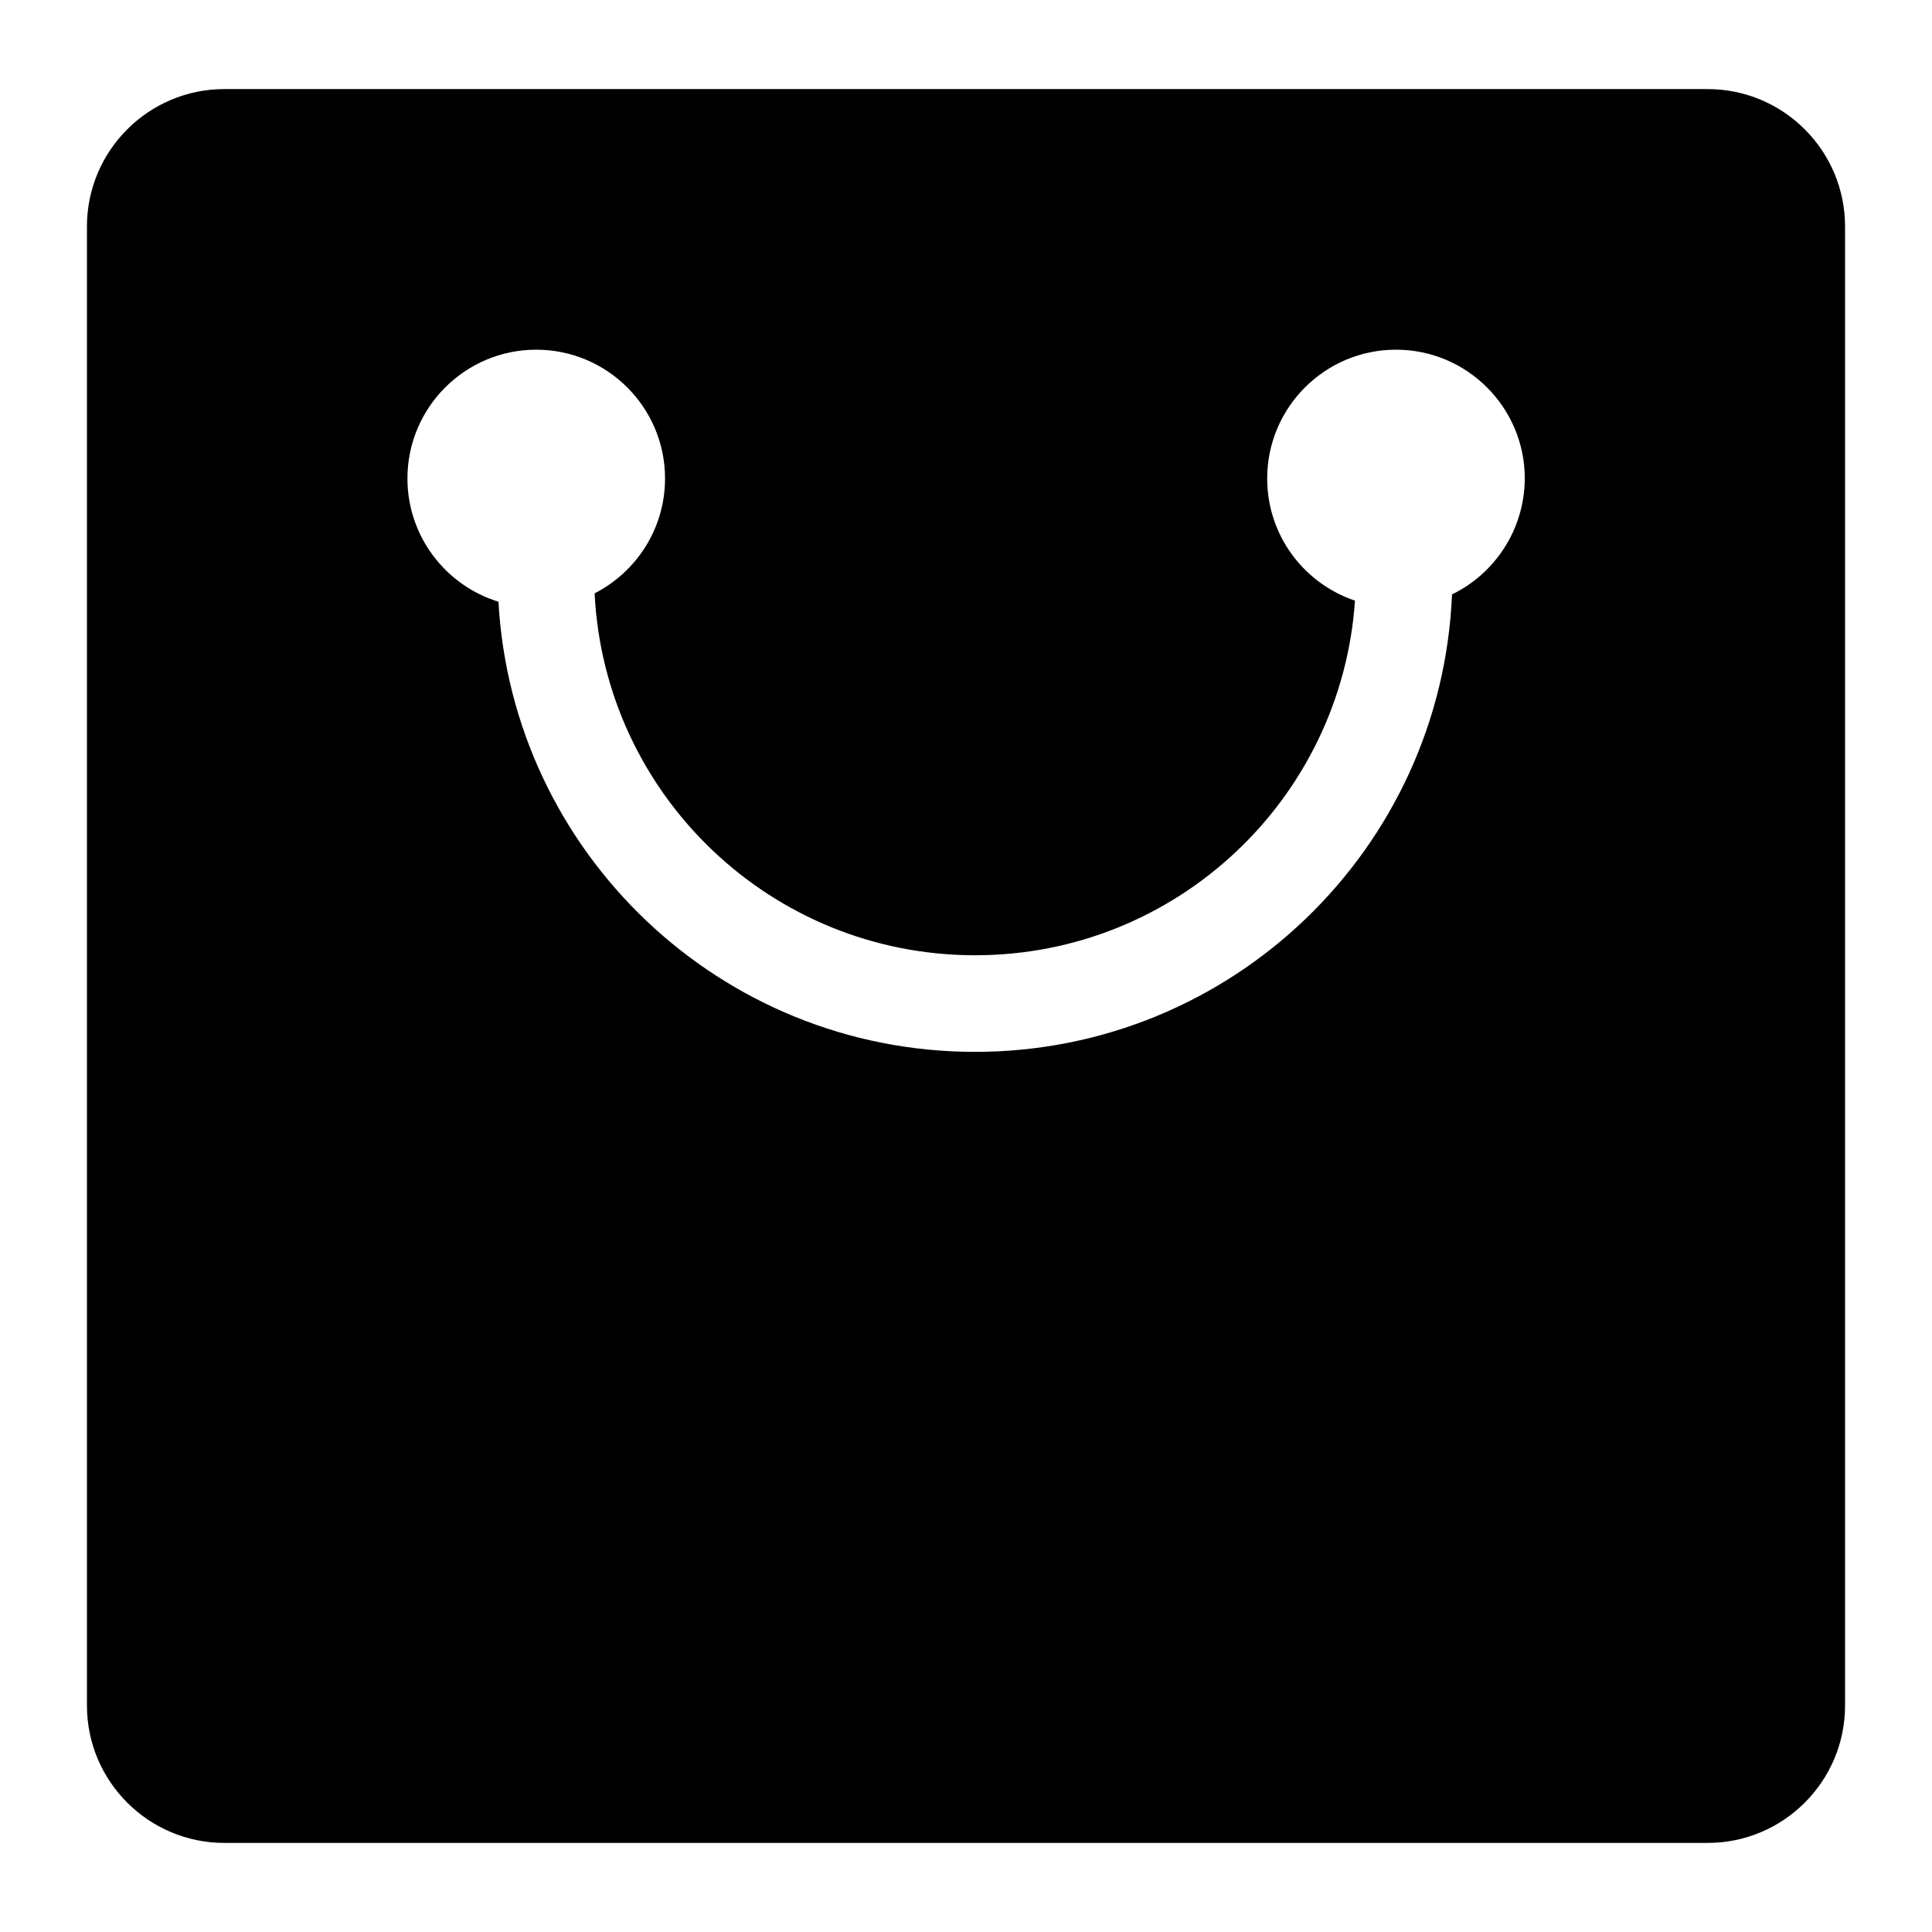 <?xml version="1.0" standalone="no"?><!DOCTYPE svg PUBLIC "-//W3C//DTD SVG 1.1//EN" "http://www.w3.org/Graphics/SVG/1.1/DTD/svg11.dtd"><svg t="1588836886826" class="icon" viewBox="0 0 1024 1024" version="1.1" xmlns="http://www.w3.org/2000/svg" p-id="2006" xmlns:xlink="http://www.w3.org/1999/xlink" width="200" height="200"><defs><style type="text/css"></style></defs><path d="M905.102 47.218h-786.204c-40.164 0-72.818 32.654-72.818 72.818v783.929c0 40.164 32.654 72.818 72.818 72.818h786.204c40.164 0 72.818-32.654 72.818-72.818v-783.929c0-40.164-32.654-72.818-72.818-72.818zM769.593 315.051C764.018 449.877 652.971 557.511 516.779 557.511c-134.94 0-245.191-105.586-252.587-238.592-27.876-8.533-48.242-34.588-48.242-65.308 0-37.66 30.606-68.267 68.267-68.267s68.267 30.606 68.267 68.267c0 26.51-15.132 49.493-37.319 60.871 5.234 106.837 93.525 191.829 201.614 191.829 106.837 0 194.219-82.944 201.387-187.961-27.079-9.102-46.535-34.588-46.535-64.74 0-37.66 30.606-68.267 68.267-68.267s68.267 30.606 68.267 68.267c-0.114 26.965-15.815 50.404-38.571 61.44z" p-id="2007"></path></svg>
